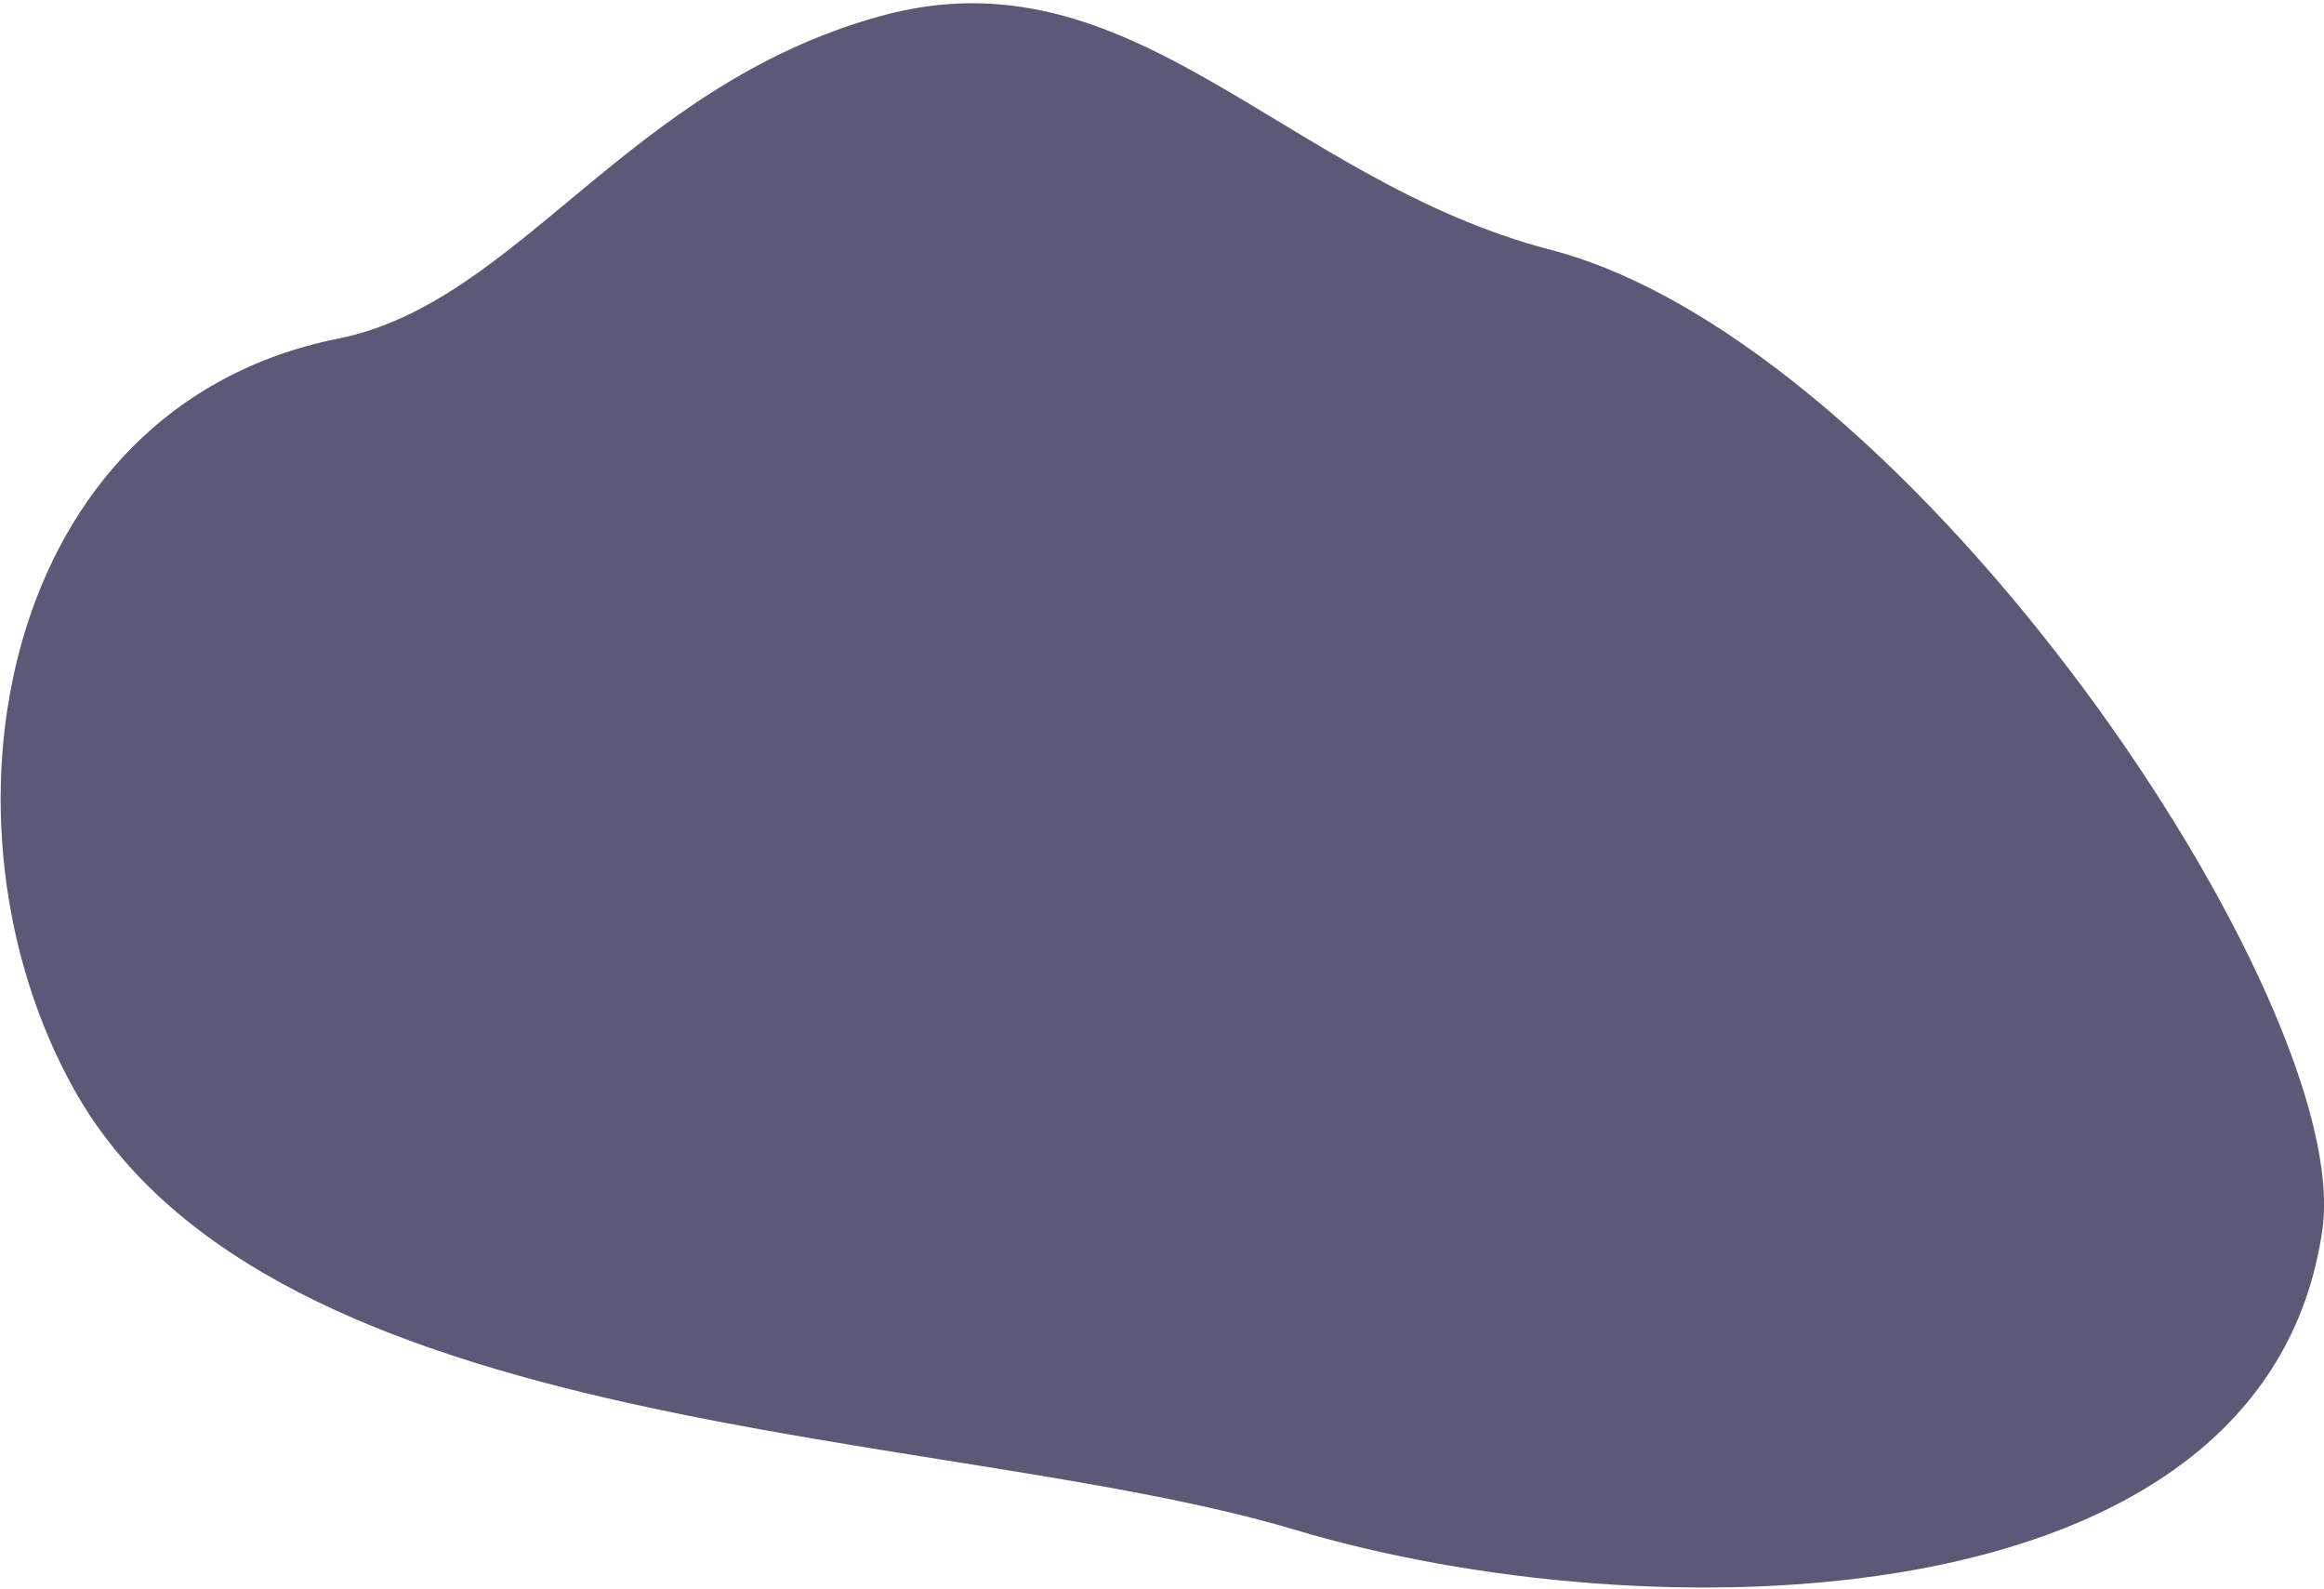 <?xml version="1.0" encoding="UTF-8"?>
<svg width="373px" height="255px" viewBox="0 0 373 255" version="1.1" xmlns="http://www.w3.org/2000/svg" xmlns:xlink="http://www.w3.org/1999/xlink">
    <!-- Generator: Sketch 46.2 (44496) - http://www.bohemiancoding.com/sketch -->
    <title>blob</title>
    <desc>Created with Sketch.</desc>
    <defs></defs>
    <g id="Page-1" stroke="none" stroke-width="1" fill="none" fill-rule="evenodd" opacity="0.704">
        <path d="M76.396,310.998 C110.345,324.82 230.04,281.843 258.963,228.812 C280.242,189.8 322.514,175.546 321.353,133.373 C320.192,91.2 290.82,66.06 292.193,36.618 C294.798,-19.264 232.585,-46.541 185.453,-33.661 C122.83,-16.549 99.38,89.138 69.563,139.367 C39.747,189.595 16.243,286.508 76.396,310.998 Z" id="blob" fill="#17143B" transform="translate(180.167, 138.402) rotate(-104) translate(-180.167, -138.402) "></path>
    </g>
</svg>